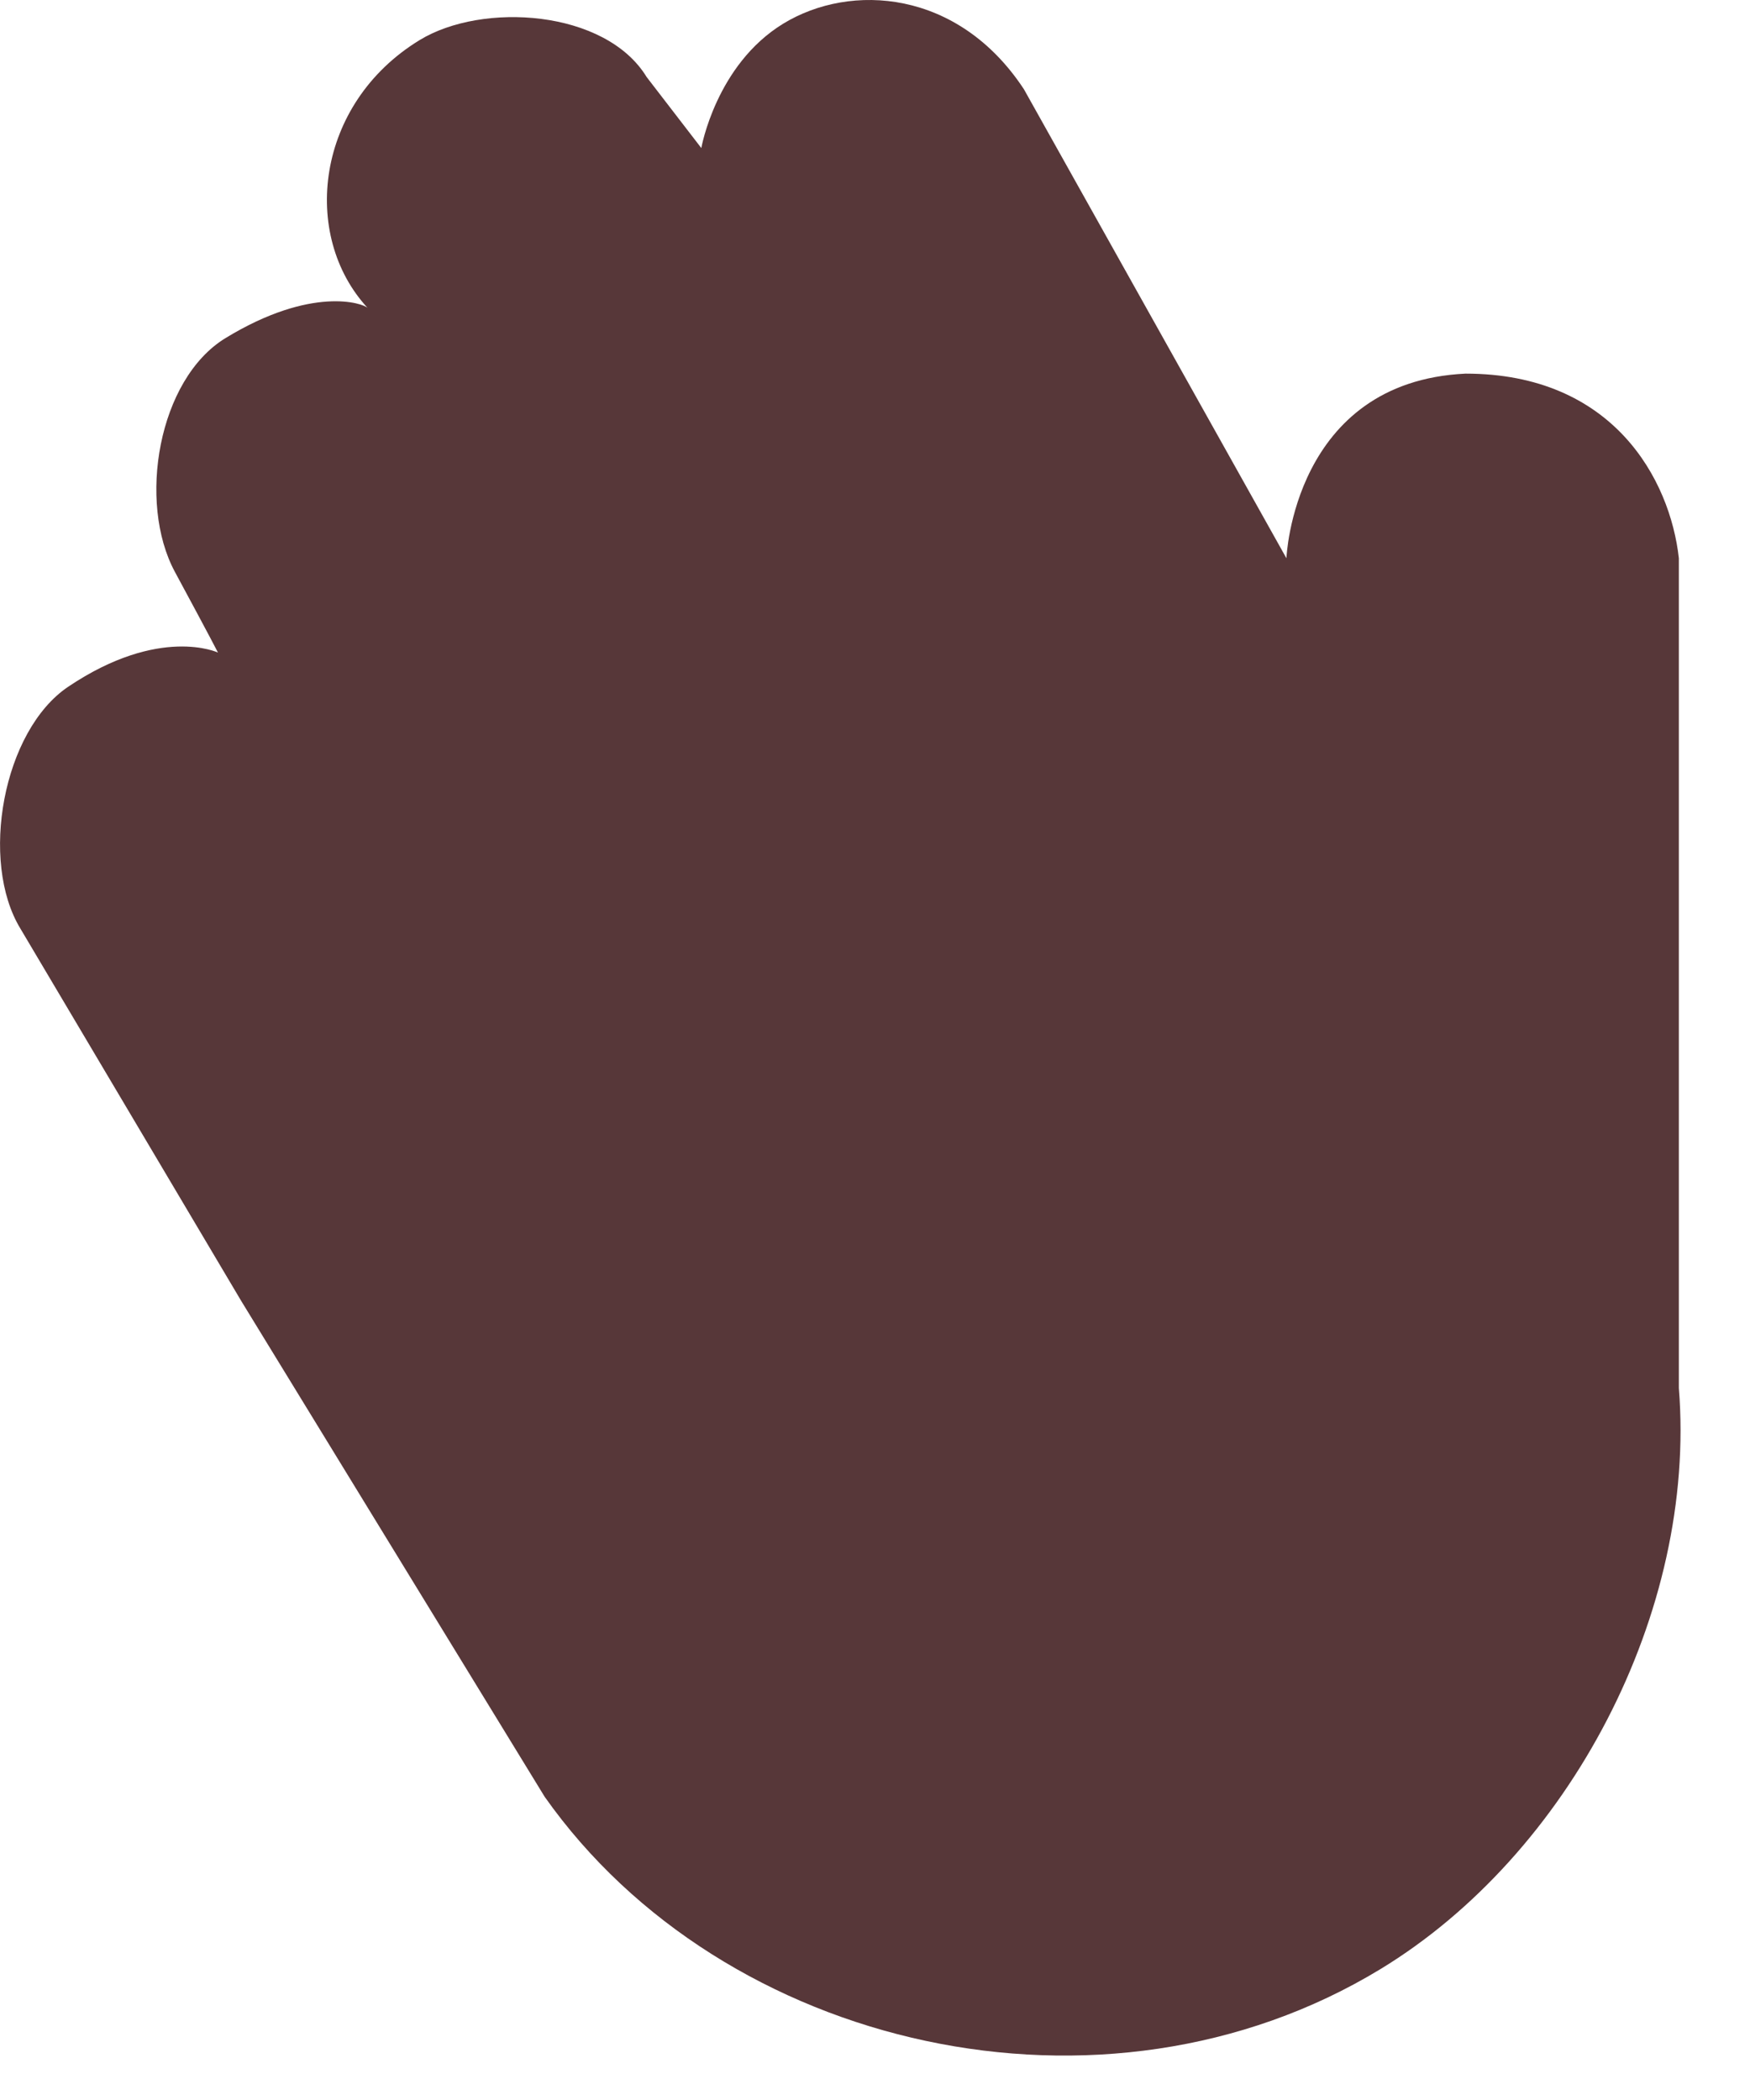 <svg preserveAspectRatio="none" width="100%" height="100%" overflow="visible" style="display: block;" viewBox="0 0 20 24" fill="none" xmlns="http://www.w3.org/2000/svg">
<path id="Hand Front" d="M19.187 15.864V6.38C19.087 5.48 18.437 4.27 16.749 4.27C14.78 4.364 14.702 6.38 14.702 6.38L11.702 1.02C10.952 -0.12 9.722 -0.2 8.952 0.27C8.182 0.74 8.015 1.692 8.015 1.692L7.39 0.88C6.92 0.11 5.513 0.02 4.796 0.458C3.606 1.184 3.433 2.689 4.202 3.52C4.152 3.466 3.564 3.262 2.577 3.864C1.807 4.334 1.569 5.739 1.999 6.536C2.429 7.333 2.491 7.458 2.491 7.458C2.491 7.458 1.827 7.145 0.78 7.848C0.032 8.351 -0.236 9.844 0.234 10.614L2.755 14.865L6.225 20.535C8.265 23.426 12.614 24.425 15.775 22.505C17.93 21.196 19.392 18.43 19.187 15.864Z" fill="#573739"/>
</svg>
